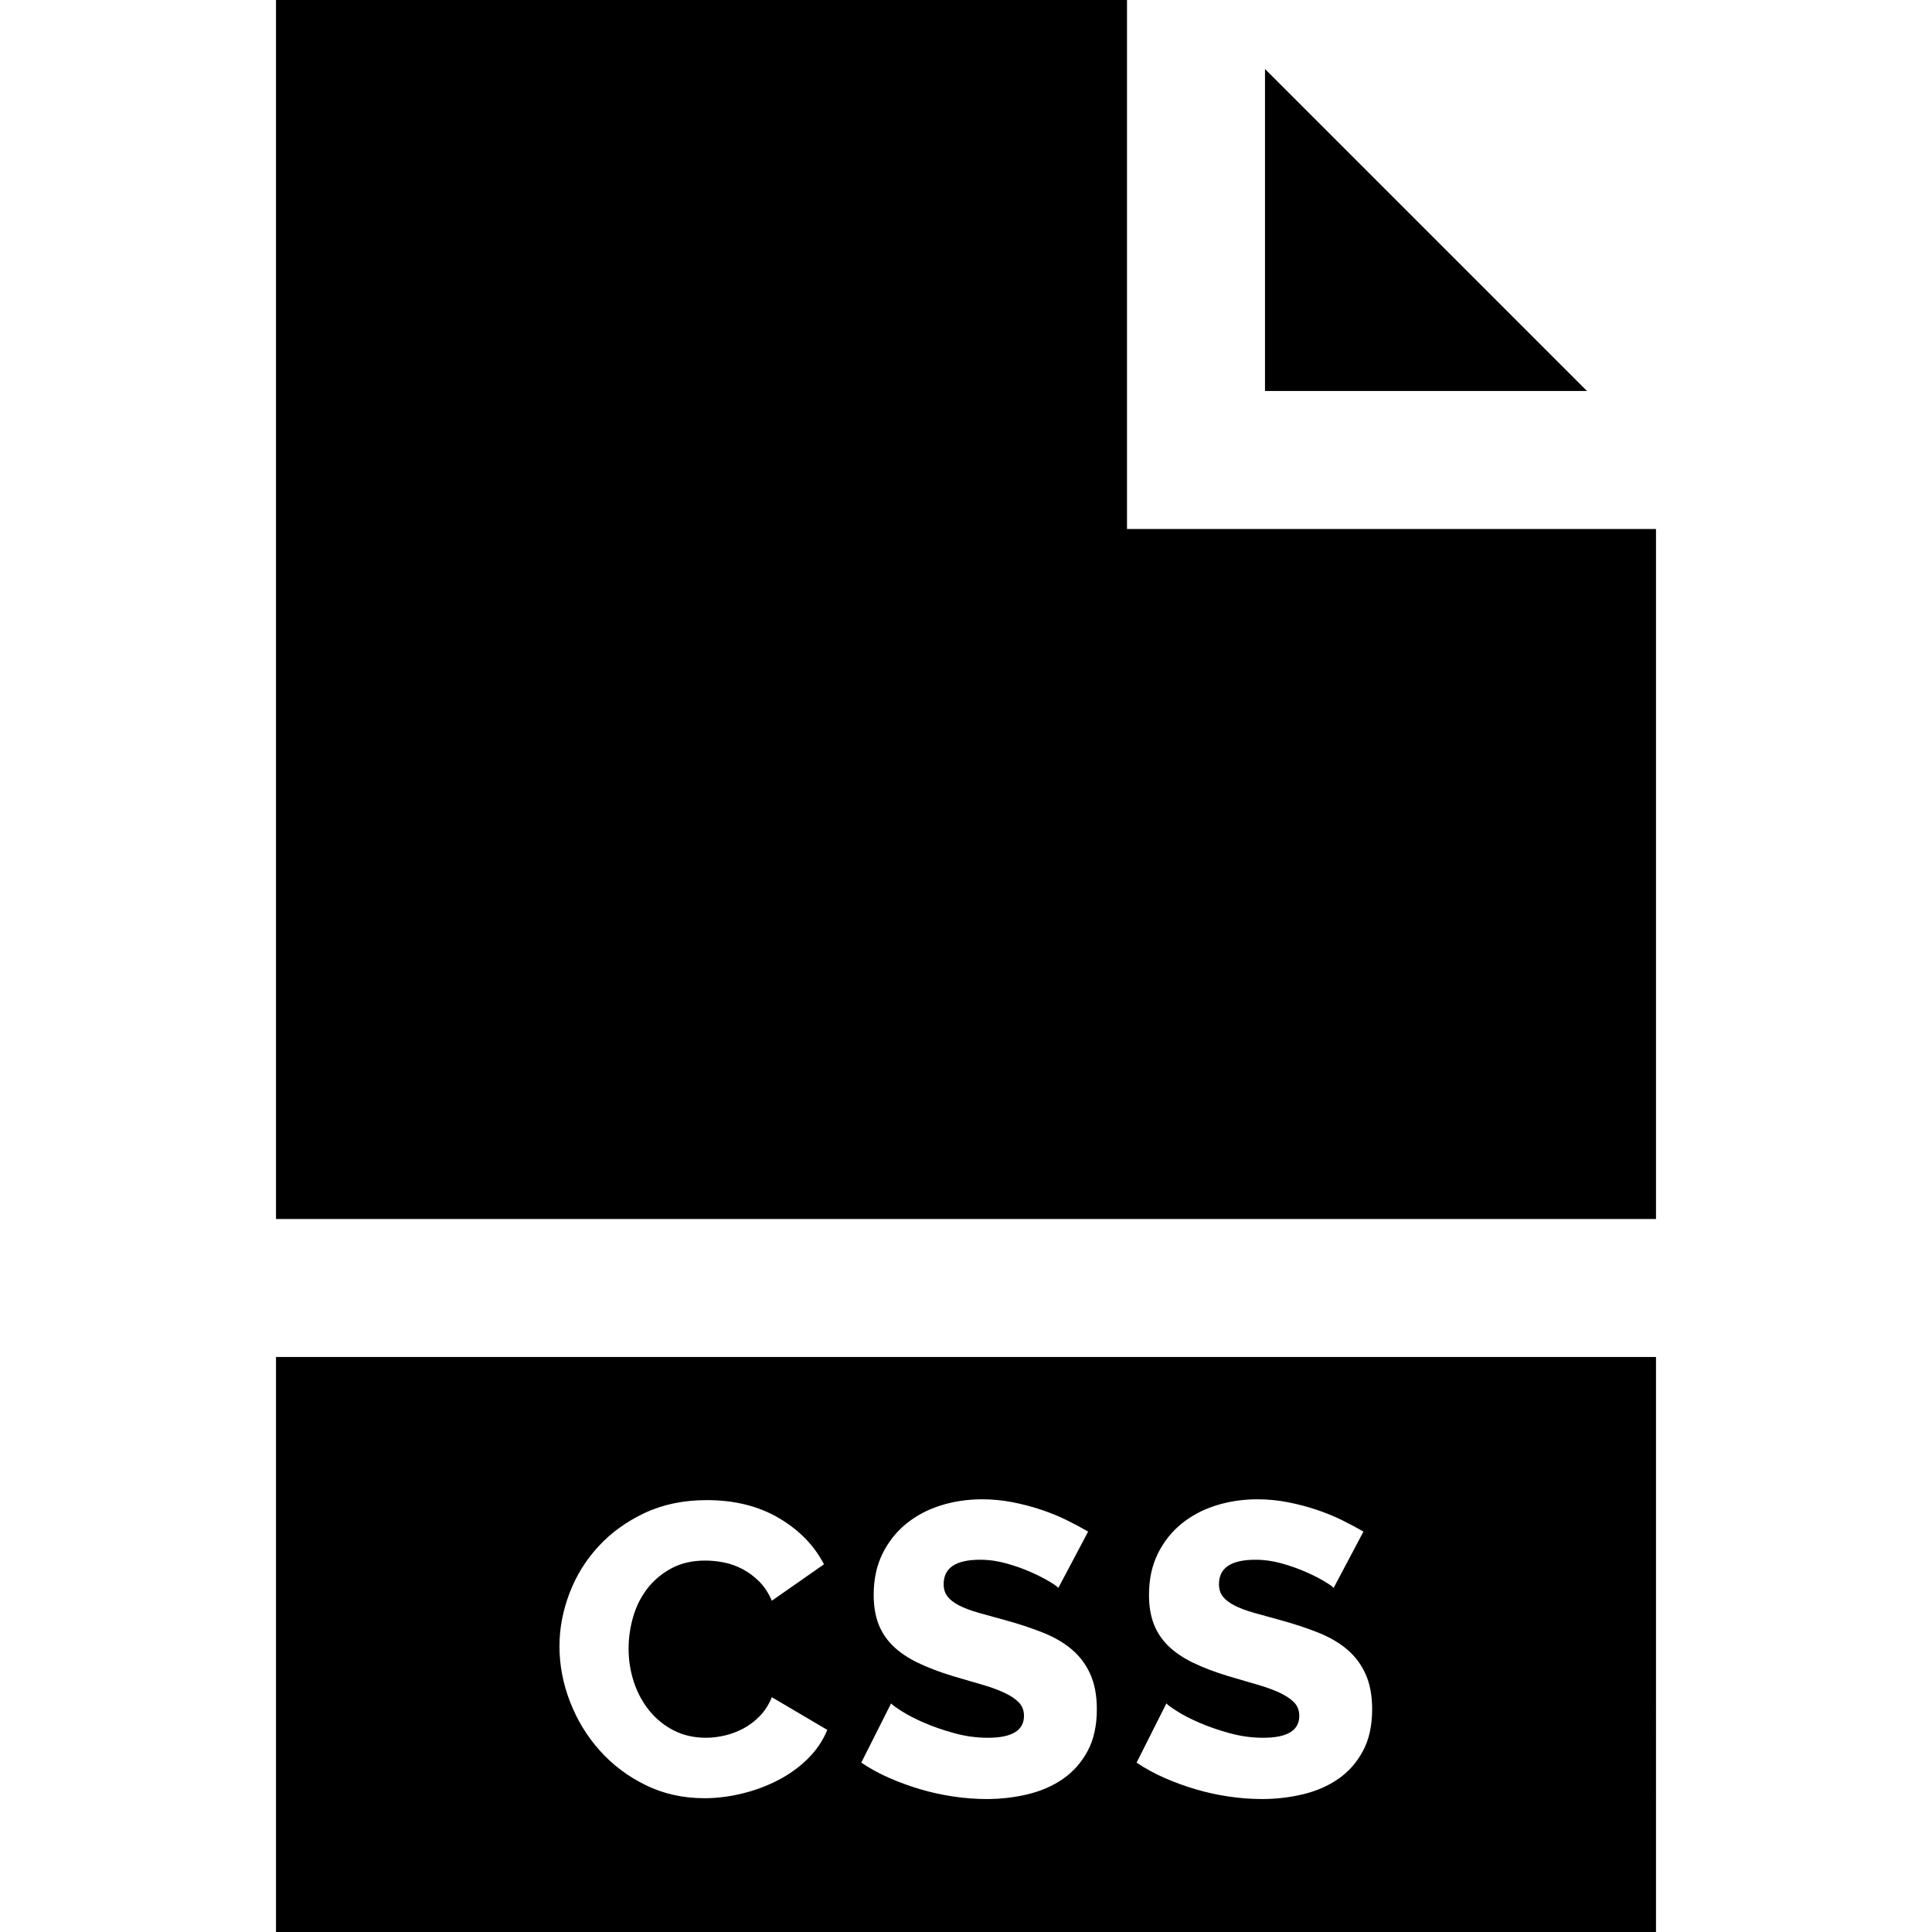 <?xml version="1.0" encoding="iso-8859-1"?>
<!-- Generator: Adobe Illustrator 19.0.0, SVG Export Plug-In . SVG Version: 6.00 Build 0)  -->
<svg version="1.1" id="Layer_1" xmlns="http://www.w3.org/2000/svg" xmlns:xlink="http://www.w3.org/1999/xlink" x="0px" y="0px"
	 viewBox="0 0 420 420" style="enable-background:new 0 0 420 420;" xml:space="preserve">
<g>
	<path d="M60,420h300V295H60V420z M281.279,370.034c-0.781-0.779-1.86-1.485-3.24-2.115c-1.381-0.63-3.015-1.215-4.905-1.755
		c-1.89-0.54-3.945-1.139-6.165-1.8c-2.94-0.9-5.49-1.875-7.649-2.925c-2.16-1.049-3.946-2.264-5.355-3.645
		c-1.41-1.379-2.461-2.97-3.149-4.77c-0.691-1.8-1.035-3.899-1.035-6.3c0-3.36,0.63-6.33,1.89-8.91
		c1.26-2.579,2.97-4.754,5.13-6.525c2.16-1.769,4.665-3.105,7.516-4.005c2.849-0.9,5.863-1.35,9.045-1.35
		c2.219,0,4.409,0.211,6.569,0.63c2.16,0.42,4.23,0.96,6.21,1.62c1.98,0.661,3.825,1.411,5.535,2.25
		c1.71,0.841,3.285,1.68,4.726,2.52l-6.48,12.24c-0.18-0.239-0.81-0.689-1.89-1.35c-1.08-0.66-2.431-1.35-4.051-2.07
		c-1.619-0.72-3.39-1.35-5.31-1.89c-1.921-0.54-3.841-0.81-5.76-0.81c-5.28,0-7.92,1.771-7.92,5.31c0,1.08,0.284,1.98,0.854,2.7
		c0.569,0.72,1.409,1.366,2.521,1.935c1.109,0.571,2.504,1.095,4.185,1.575c1.68,0.481,3.63,1.021,5.851,1.62
		c3.06,0.841,5.818,1.755,8.279,2.745c2.46,0.99,4.545,2.221,6.255,3.69c1.71,1.471,3.029,3.255,3.96,5.355
		c0.93,2.101,1.396,4.621,1.396,7.56c0,3.6-0.675,6.646-2.025,9.135c-1.35,2.49-3.136,4.5-5.354,6.03
		c-2.221,1.53-4.771,2.641-7.65,3.33s-5.85,1.035-8.91,1.035c-2.34,0-4.74-0.18-7.199-0.54c-2.461-0.36-4.86-0.885-7.2-1.575
		c-2.34-0.689-4.605-1.515-6.795-2.475c-2.191-0.959-4.216-2.07-6.075-3.33l6.479-12.87c0.239,0.301,1.02,0.87,2.341,1.71
		c1.318,0.841,2.954,1.68,4.904,2.52c1.949,0.841,4.125,1.59,6.525,2.25c2.399,0.661,4.829,0.99,7.29,0.99
		c5.22,0,7.83-1.589,7.83-4.77C282.449,371.805,282.058,370.814,281.279,370.034z M221.43,370.034
		c-0.78-0.779-1.86-1.485-3.239-2.115c-1.381-0.63-3.016-1.215-4.905-1.755s-3.946-1.139-6.165-1.8c-2.94-0.9-5.49-1.875-7.65-2.925
		c-2.159-1.049-3.945-2.264-5.354-3.645c-1.41-1.379-2.461-2.97-3.15-4.77c-0.69-1.8-1.035-3.899-1.035-6.3
		c0-3.36,0.631-6.33,1.891-8.91c1.26-2.579,2.97-4.754,5.13-6.525c2.16-1.769,4.664-3.105,7.515-4.005
		c2.85-0.9,5.864-1.35,9.045-1.35c2.22,0,4.41,0.211,6.57,0.63c2.16,0.42,4.23,0.96,6.21,1.62c1.98,0.661,3.825,1.411,5.535,2.25
		c1.71,0.841,3.285,1.68,4.725,2.52l-6.479,12.24c-0.181-0.239-0.811-0.689-1.891-1.35c-1.079-0.66-2.43-1.35-4.05-2.07
		c-1.62-0.72-3.391-1.35-5.31-1.89c-1.921-0.54-3.841-0.81-5.76-0.81c-5.281,0-7.921,1.771-7.921,5.31c0,1.08,0.284,1.98,0.855,2.7
		c0.569,0.72,1.409,1.366,2.52,1.935c1.11,0.571,2.505,1.095,4.186,1.575c1.679,0.481,3.63,1.021,5.85,1.62
		c3.061,0.841,5.819,1.755,8.28,2.745c2.46,0.99,4.545,2.221,6.255,3.69c1.71,1.471,3.029,3.255,3.96,5.355
		c0.93,2.101,1.396,4.621,1.396,7.56c0,3.6-0.676,6.646-2.025,9.135c-1.35,2.49-3.136,4.5-5.354,6.03
		c-2.221,1.53-4.771,2.641-7.65,3.33s-5.85,1.035-8.91,1.035c-2.34,0-4.74-0.18-7.2-0.54c-2.461-0.36-4.859-0.885-7.199-1.575
		c-2.341-0.689-4.605-1.515-6.796-2.475c-2.19-0.959-4.216-2.07-6.074-3.33l6.479-12.87c0.239,0.301,1.02,0.87,2.34,1.71
		c1.319,0.841,2.955,1.68,4.905,2.52c1.949,0.841,4.125,1.59,6.525,2.25c2.398,0.661,4.829,0.99,7.29,0.99
		c5.22,0,7.83-1.589,7.83-4.77C222.601,371.805,222.209,370.814,221.43,370.034z M123.781,346.409
		c1.439-3.81,3.539-7.214,6.3-10.215c2.759-3,6.12-5.429,10.08-7.29c3.96-1.859,8.46-2.79,13.5-2.79
		c5.999,0,11.205,1.291,15.615,3.87c4.41,2.581,7.694,5.94,9.854,10.08l-11.34,7.92c-0.72-1.679-1.636-3.074-2.745-4.185
		c-1.11-1.109-2.325-2.009-3.645-2.7c-1.32-0.689-2.671-1.17-4.05-1.44c-1.381-0.27-2.731-0.405-4.051-0.405
		c-2.82,0-5.28,0.571-7.38,1.71c-2.101,1.141-3.84,2.61-5.22,4.41c-1.381,1.8-2.4,3.84-3.06,6.12c-0.661,2.281-0.99,4.59-0.99,6.93
		c0,2.52,0.39,4.95,1.17,7.29c0.779,2.34,1.904,4.41,3.375,6.21c1.47,1.8,3.24,3.226,5.31,4.275c2.07,1.05,4.395,1.575,6.976,1.575
		c1.318,0,2.685-0.165,4.095-0.495c1.409-0.329,2.759-0.839,4.05-1.53c1.29-0.689,2.476-1.589,3.556-2.7
		c1.079-1.109,1.948-2.475,2.609-4.095l12.061,7.11c-0.961,2.34-2.386,4.441-4.275,6.3c-1.89,1.86-4.065,3.42-6.525,4.68
		c-2.461,1.26-5.07,2.221-7.83,2.88c-2.76,0.66-5.46,0.99-8.1,0.99c-4.621,0-8.865-0.945-12.735-2.835
		c-3.869-1.89-7.199-4.395-9.989-7.515c-2.79-3.119-4.95-6.66-6.48-10.62s-2.295-7.979-2.295-12.06
		C121.621,354.045,122.341,350.22,123.781,346.409z"/>
	<polygon points="245,115 245,0 60,0 60,265 360,265 360,115 	"/>
	<polygon points="275,15 275,85 345,85 	"/>
</g>
<g>
</g>
<g>
</g>
<g>
</g>
<g>
</g>
<g>
</g>
<g>
</g>
<g>
</g>
<g>
</g>
<g>
</g>
<g>
</g>
<g>
</g>
<g>
</g>
<g>
</g>
<g>
</g>
<g>
</g>
</svg>
